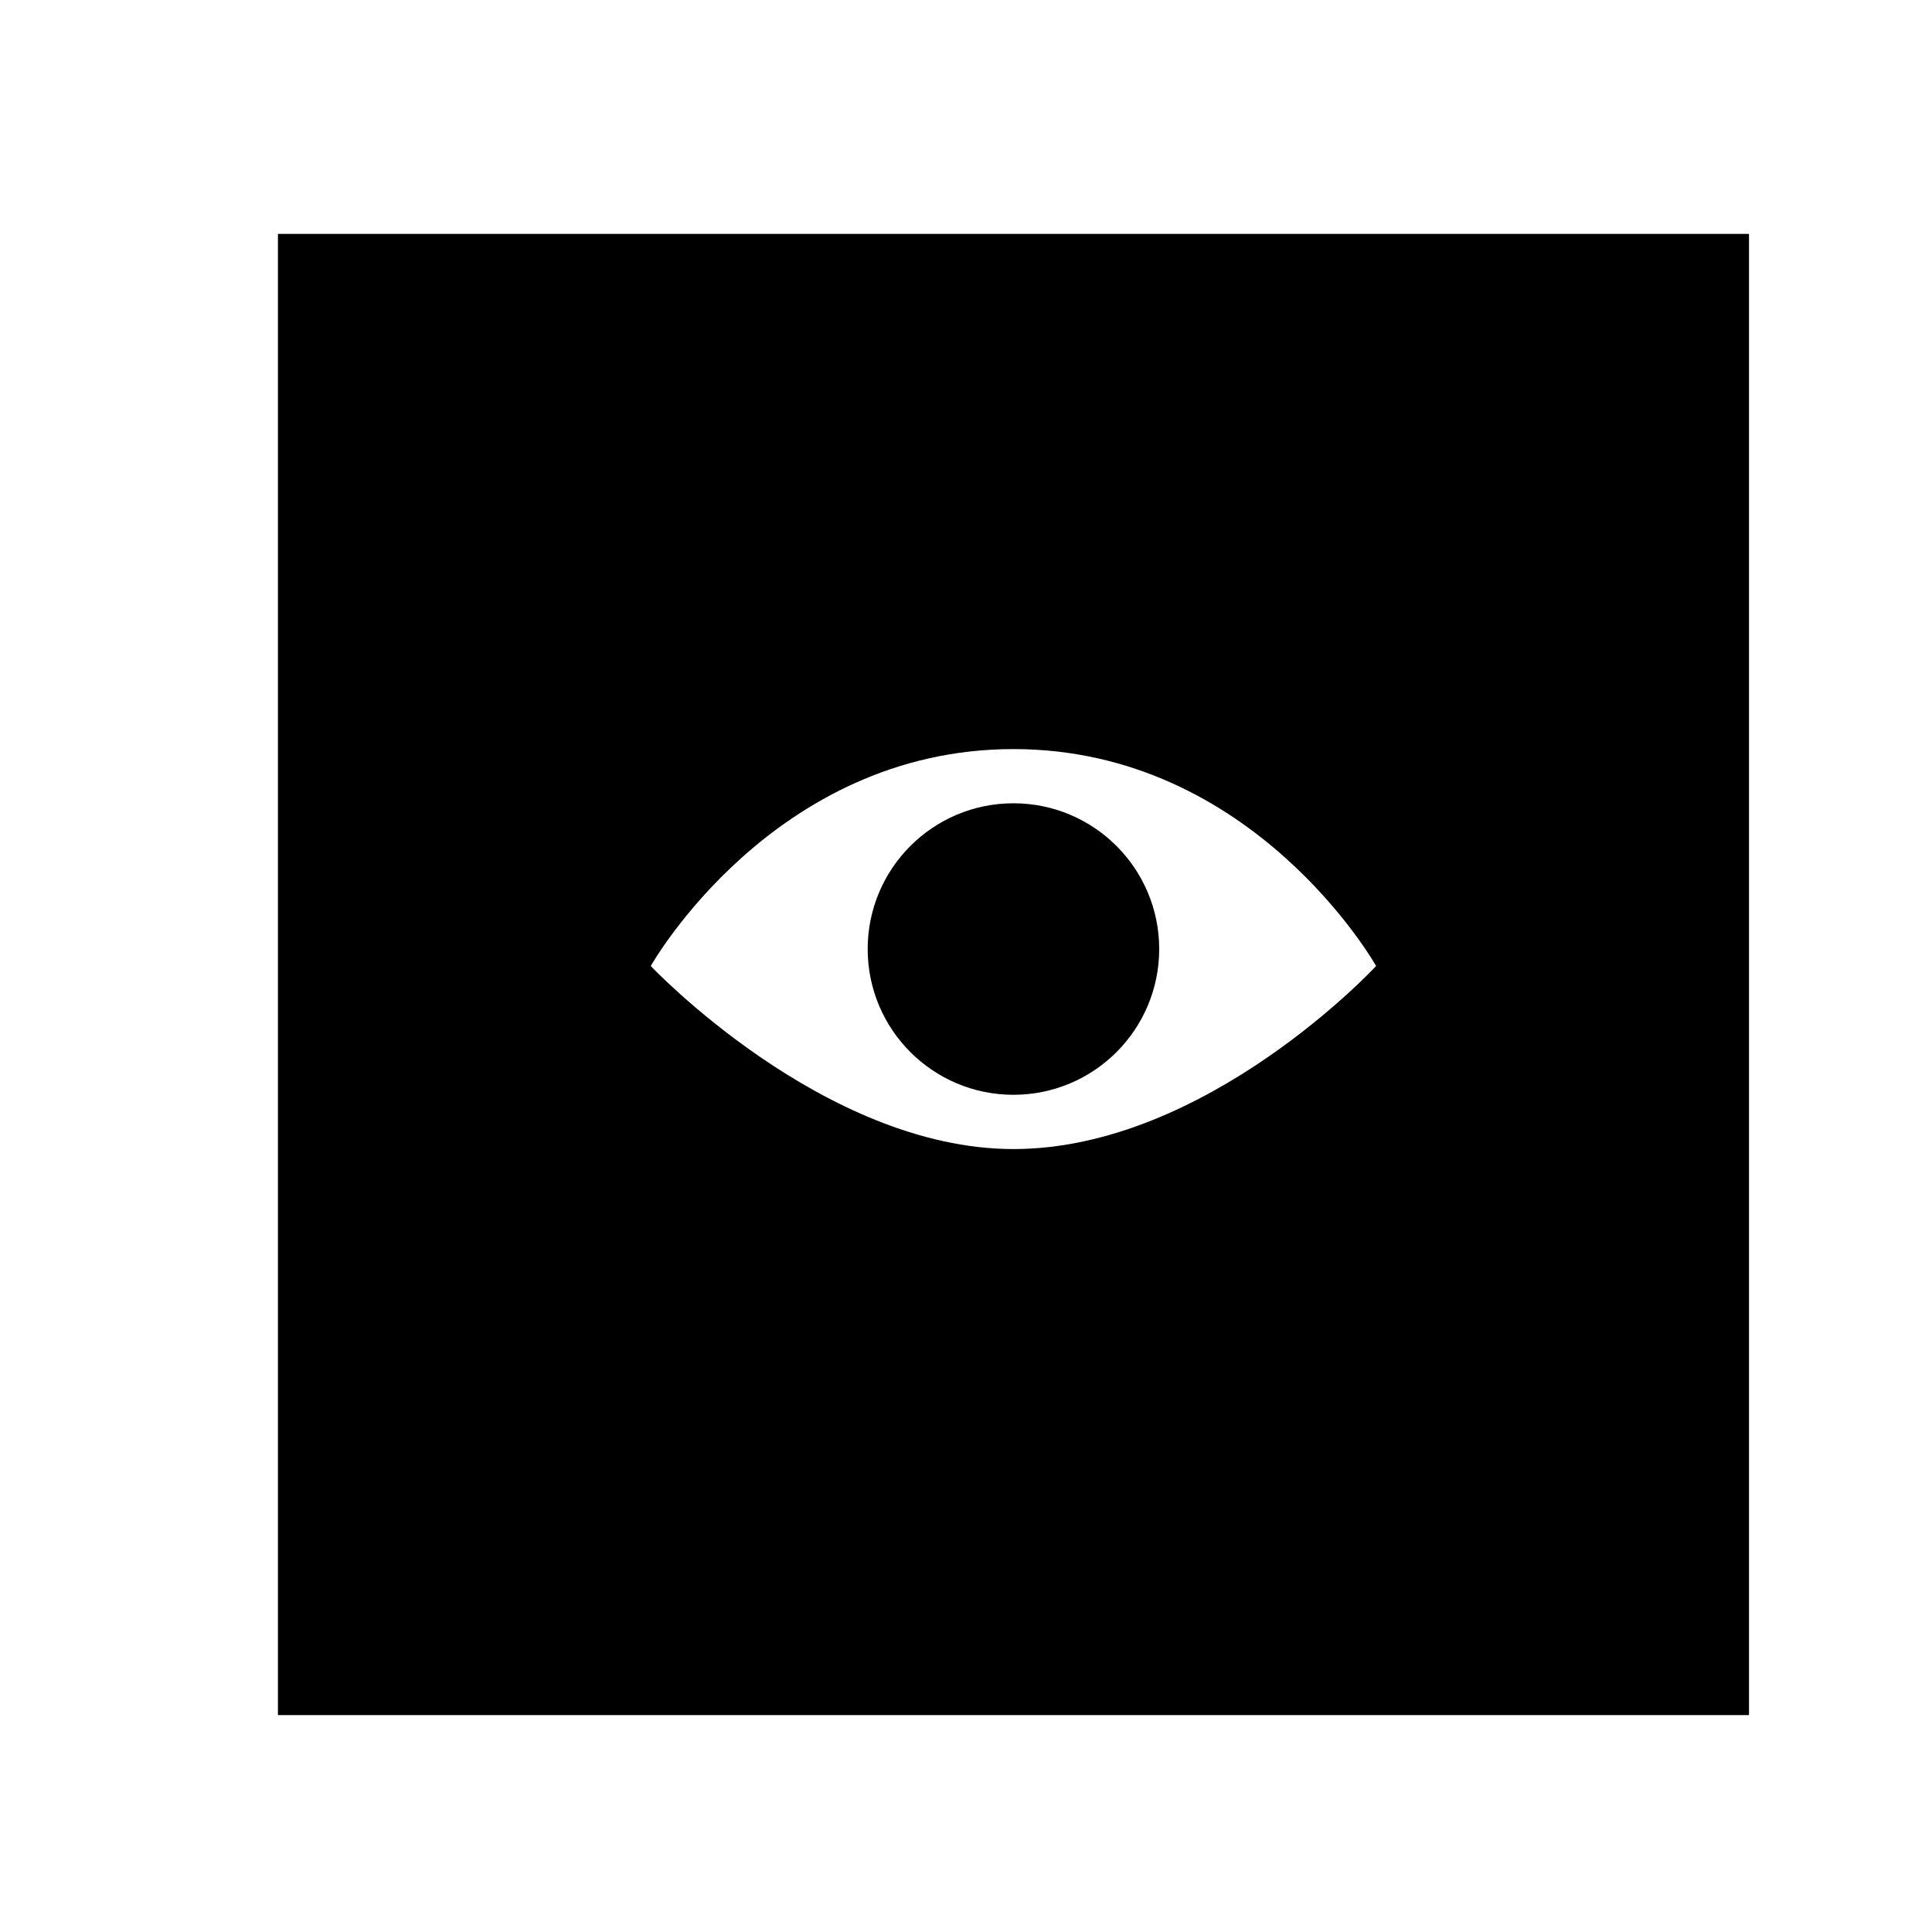 <?xml version="1.0" encoding="utf-8"?>
<!-- Generated by IcoMoon.io -->
<!DOCTYPE svg PUBLIC "-//W3C//DTD SVG 1.1//EN" "http://www.w3.org/Graphics/SVG/1.1/DTD/svg11.dtd">
<svg version="1.1" xmlns="http://www.w3.org/2000/svg" xmlns:xlink="http://www.w3.org/1999/xlink" width="36" height="36" viewBox="0 0 36 36">
<g>
</g>
	<path d="M21.6 17.684c0 1.5-1.216 2.716-2.716 2.716s-2.716-1.216-2.716-2.716c0-1.5 1.216-2.716 2.716-2.716 1.5 0 2.716 1.216 2.716 2.716z" fill="#000000" />
	<path d="M5.179 4.358v13.516c0 0.126 0 0.253 0 0.379s0 0.253 0 0.379v13.326h27.411v-27.6h-27.411zM18.884 21.411c-3.537 0-6.758-3.411-6.758-3.411s2.274-4.042 6.758-4.042c4.484 0 6.758 4.042 6.758 4.042s-3.158 3.411-6.758 3.411z" fill="#000000" />
</svg>
